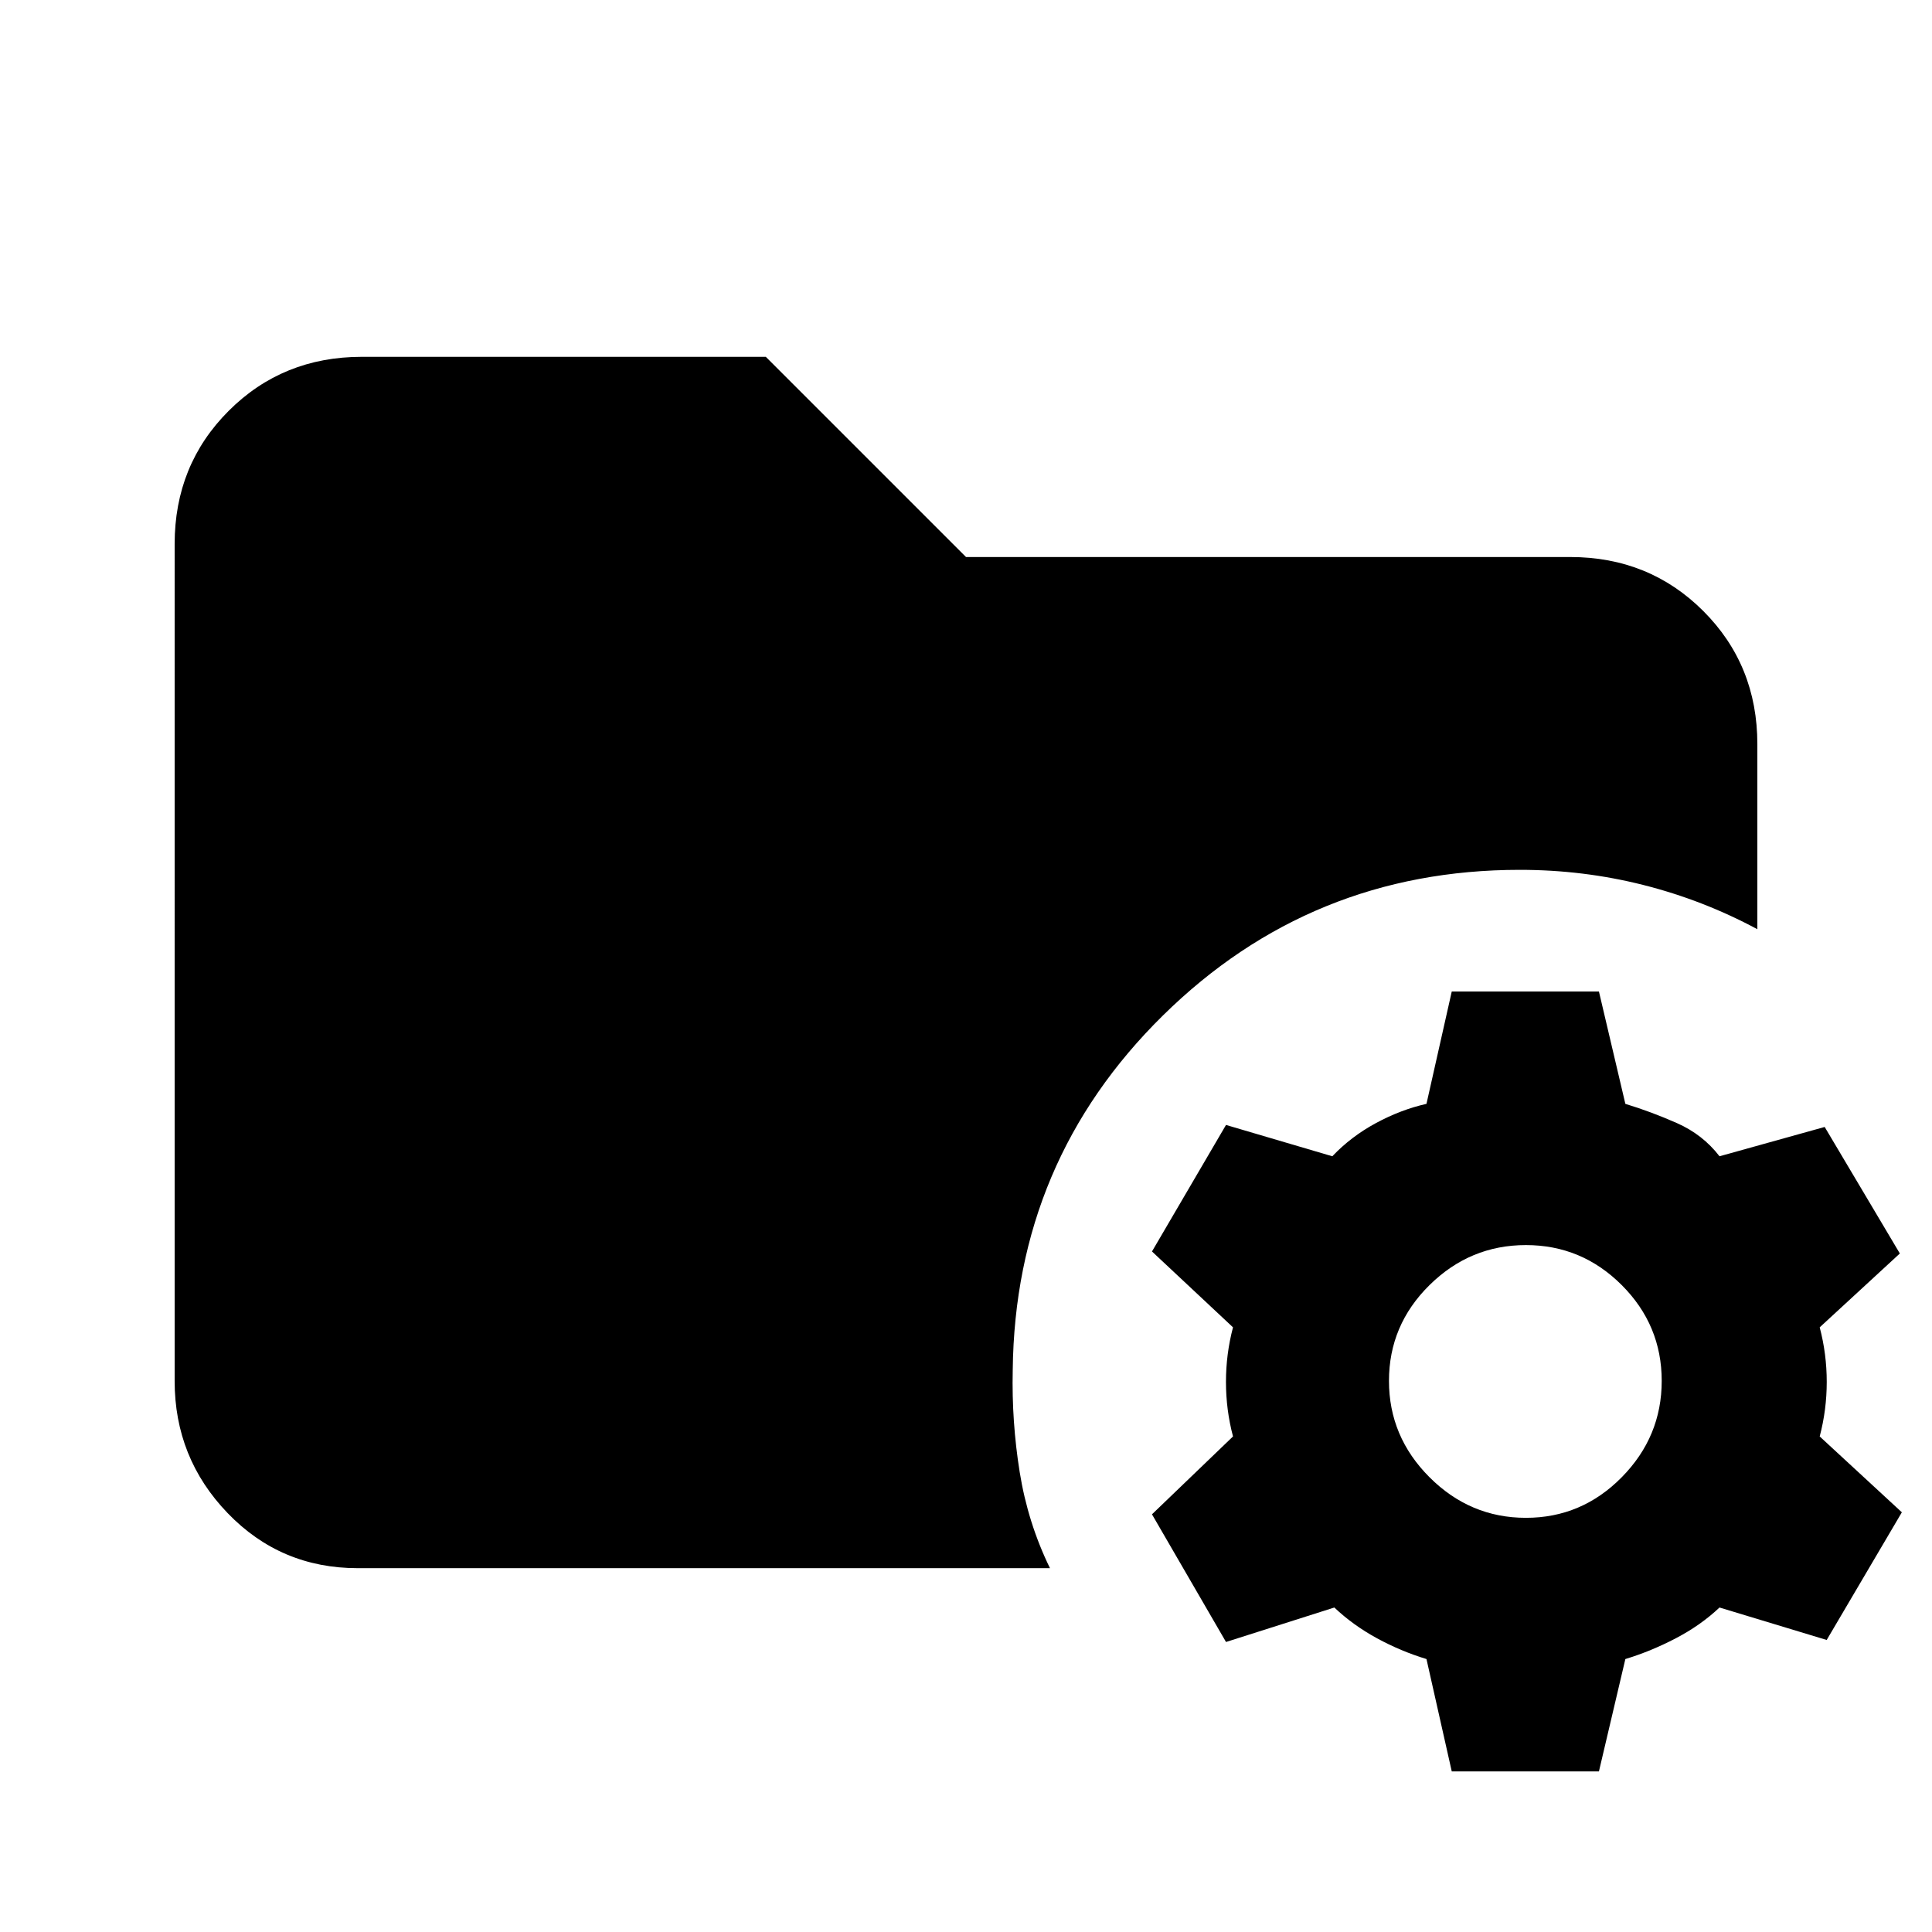 <svg xmlns="http://www.w3.org/2000/svg" height="20" viewBox="0 96 960 960" width="20"><path d="m721.37 976.197-12.565-55.826q-12.739-3.87-24.609-10.337-11.869-6.467-21.173-15.272l-53.827 17.131-36.783-63.436 40.261-38.695q-3.5-13.239-3.5-27.109 0-13.869 3.5-27.108l-40.261-37.696 36.783-62.87 52.827 15.565q9.304-9.804 21.673-16.489 12.37-6.685 25.109-9.554l12.565-55.827h73.131l13.131 55.827q12.739 3.869 25.608 9.554 12.87 5.685 21.174 16.489l52.261-14.565 37.348 62.87-39.826 36.696q3.5 13.239 3.5 27.108 0 13.87-3.5 27.109l40.826 37.695-37.348 63.436-53.261-16.131q-9.304 8.805-21.674 15.272-12.369 6.467-25.108 10.337l-13.131 55.826H721.37Zm36.848-126.001q27.739 0 47.609-20.152 19.869-20.152 19.869-47.891 0-27.739-19.869-47.608-19.87-19.87-47.609-19.87t-47.891 19.87q-20.152 19.869-20.152 47.608 0 27.739 20.152 47.891 20.152 20.152 47.891 20.152Zm-580.435 25.022q-38.305 0-64.653-27.348-26.348-27.348-26.348-65.653V366.304q0-39.305 26.848-66.153 26.848-26.848 66.153-26.848h200.738L480 372.782h300.217q39.305 0 66.153 26.848 26.848 26.848 26.848 66.153v91.935q-27-14.5-56.75-22t-61.25-7.5q-103.869 0-177.369 72.37-73.5 72.369-74.631 176.239-.565 25.565 3.468 50.696 4.032 25.13 15.032 47.695H177.783Z"/></svg>